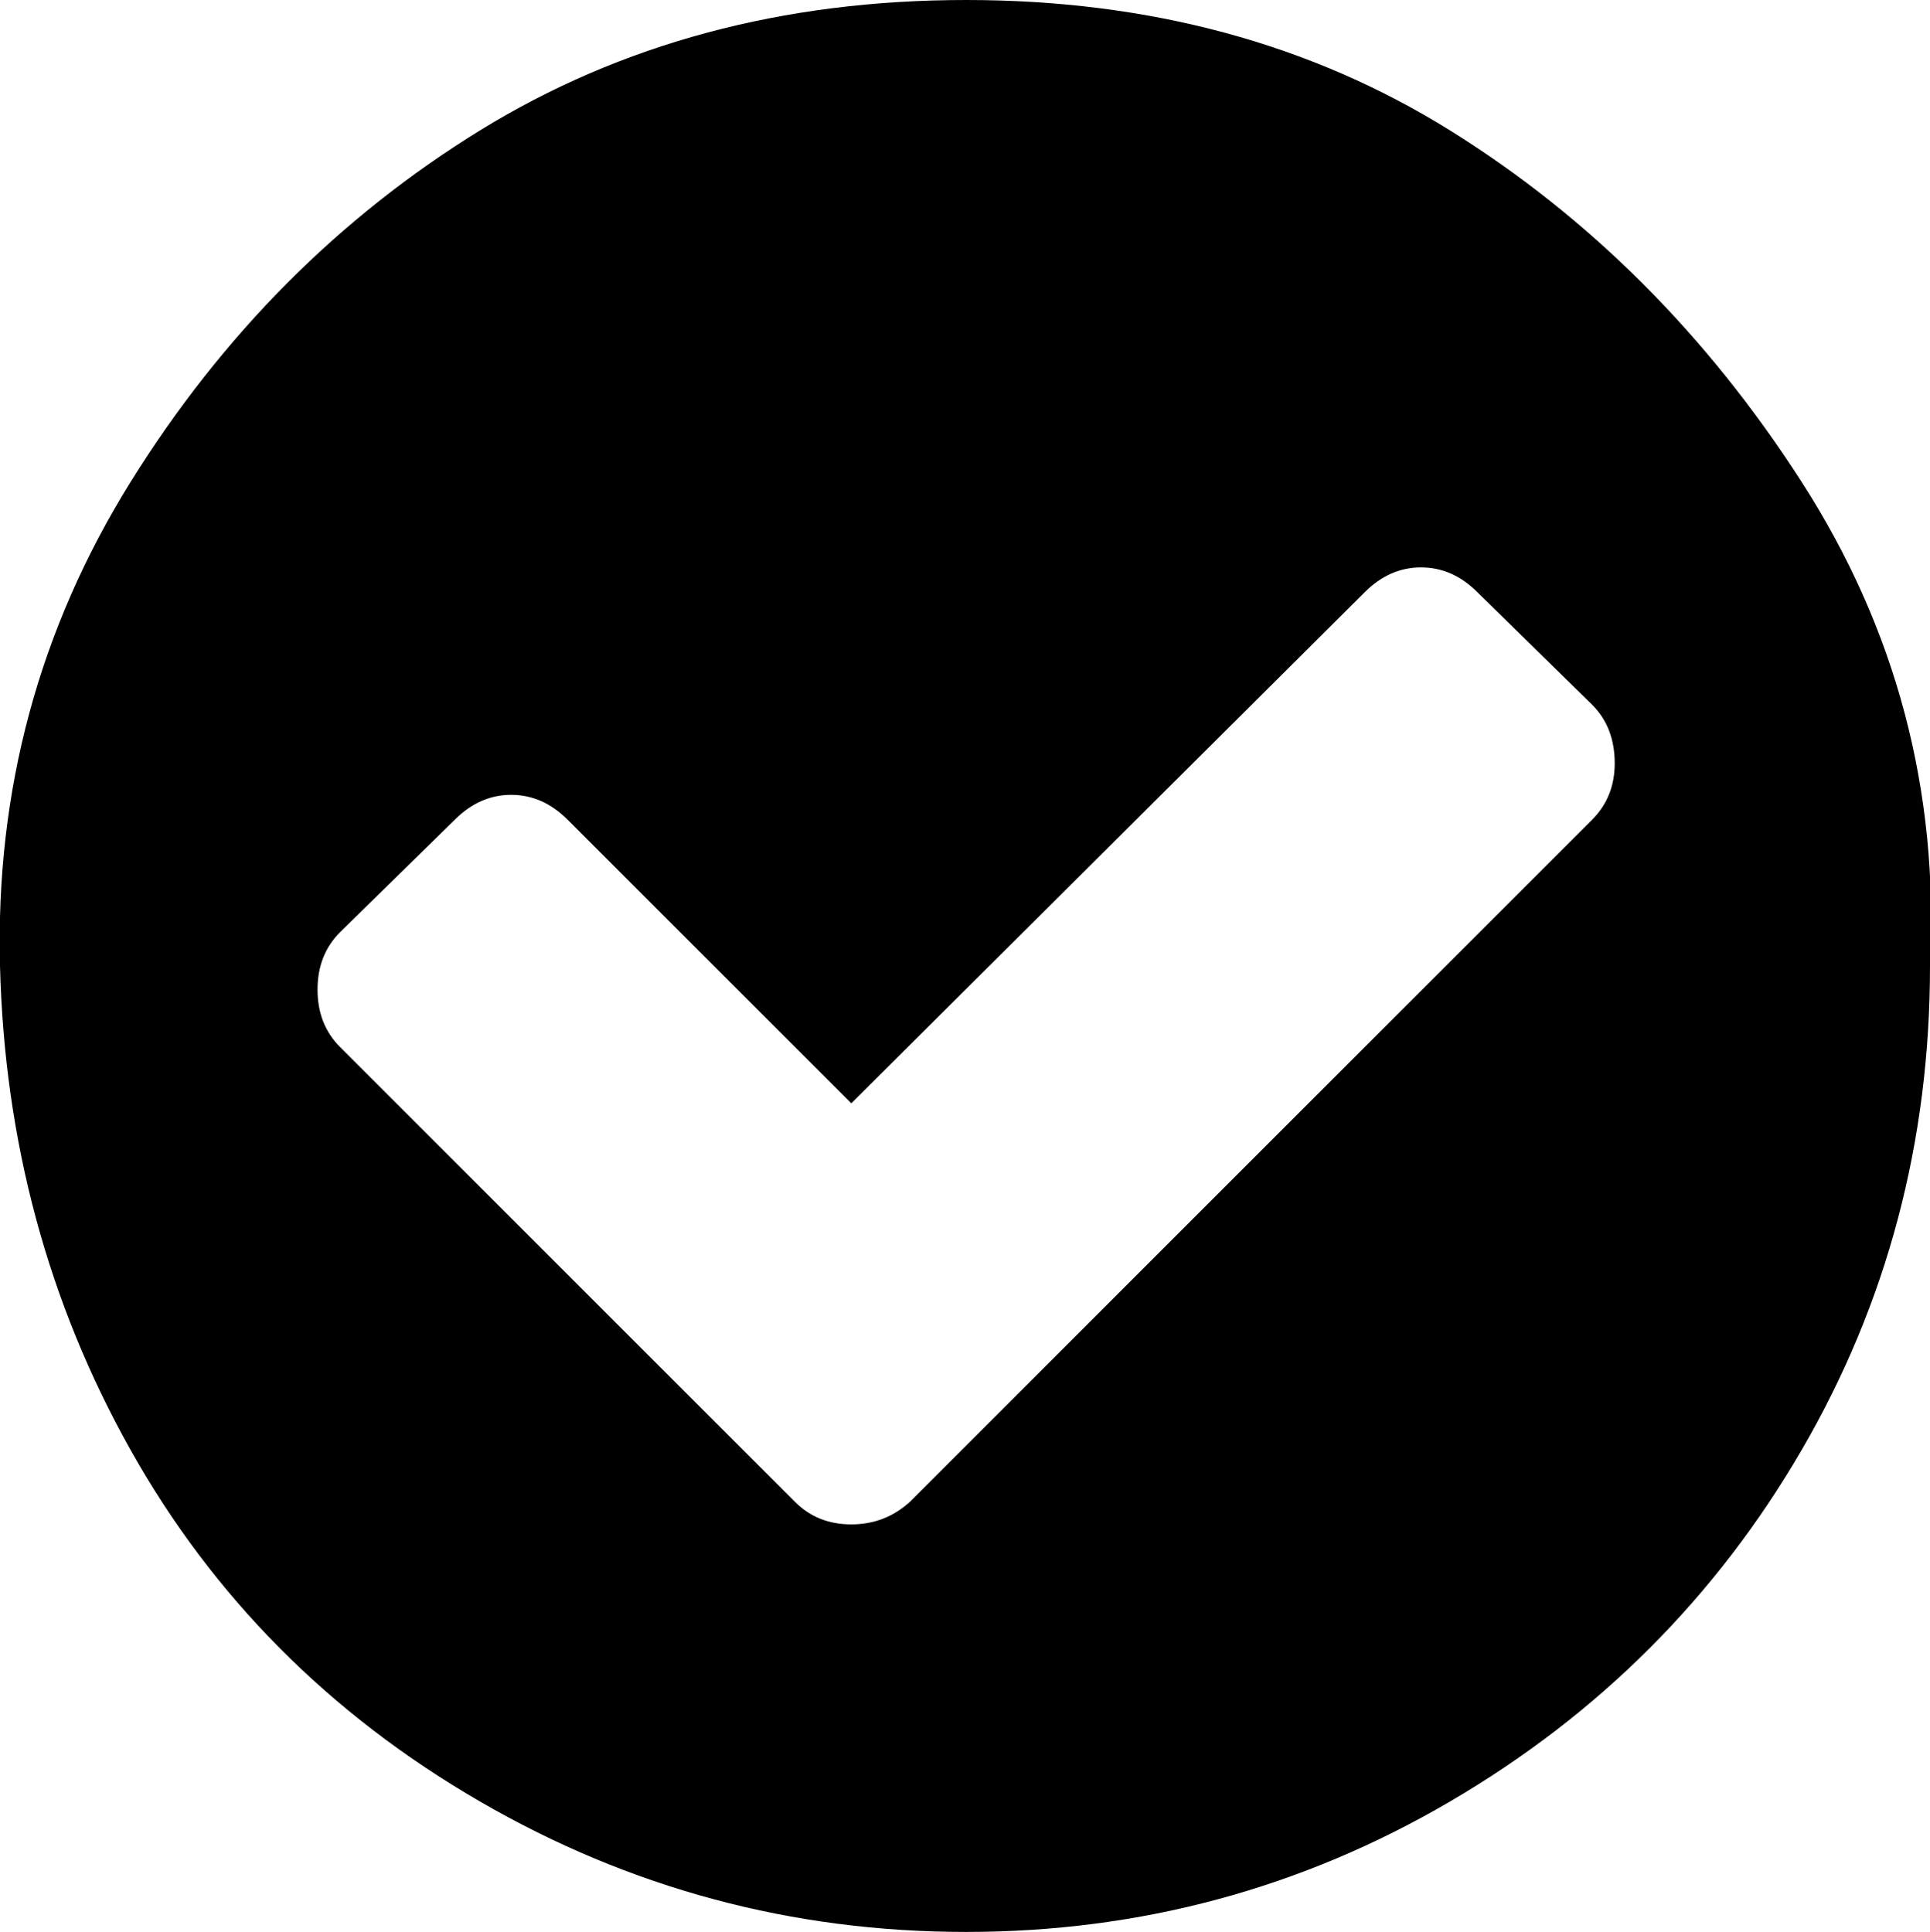 <svg xmlns="http://www.w3.org/2000/svg" viewBox="0 -79 857 858">
      <g transform="scale(1 -1) translate(0 -700)">
        <path d="M717 440Q717 456 707 466L656 516Q645 527 631.0 527.0Q617 527 606 516L378 289L252 415Q241 426 227.0 426.0Q213 426 202 415L151 365Q141 355 141.0 339.5Q141 324 151 314L353 112Q363 102 378.0 102.0Q393 102 404 112L707 415Q717 425 717 440ZM857 350Q857 233 800.0 135.0Q743 37 644.0 -21.0Q545 -79 429.0 -79.0Q313 -79 213.0 -21.0Q113 37 58.0 135.0Q3 233 0.0 350.0Q-3 467 58.0 565.0Q119 663 213.0 721.0Q307 779 429.0 779.0Q551 779 644.0 721.0Q737 663 800.0 565.0Q863 467 857 350Z" />
      </g>
    </svg>